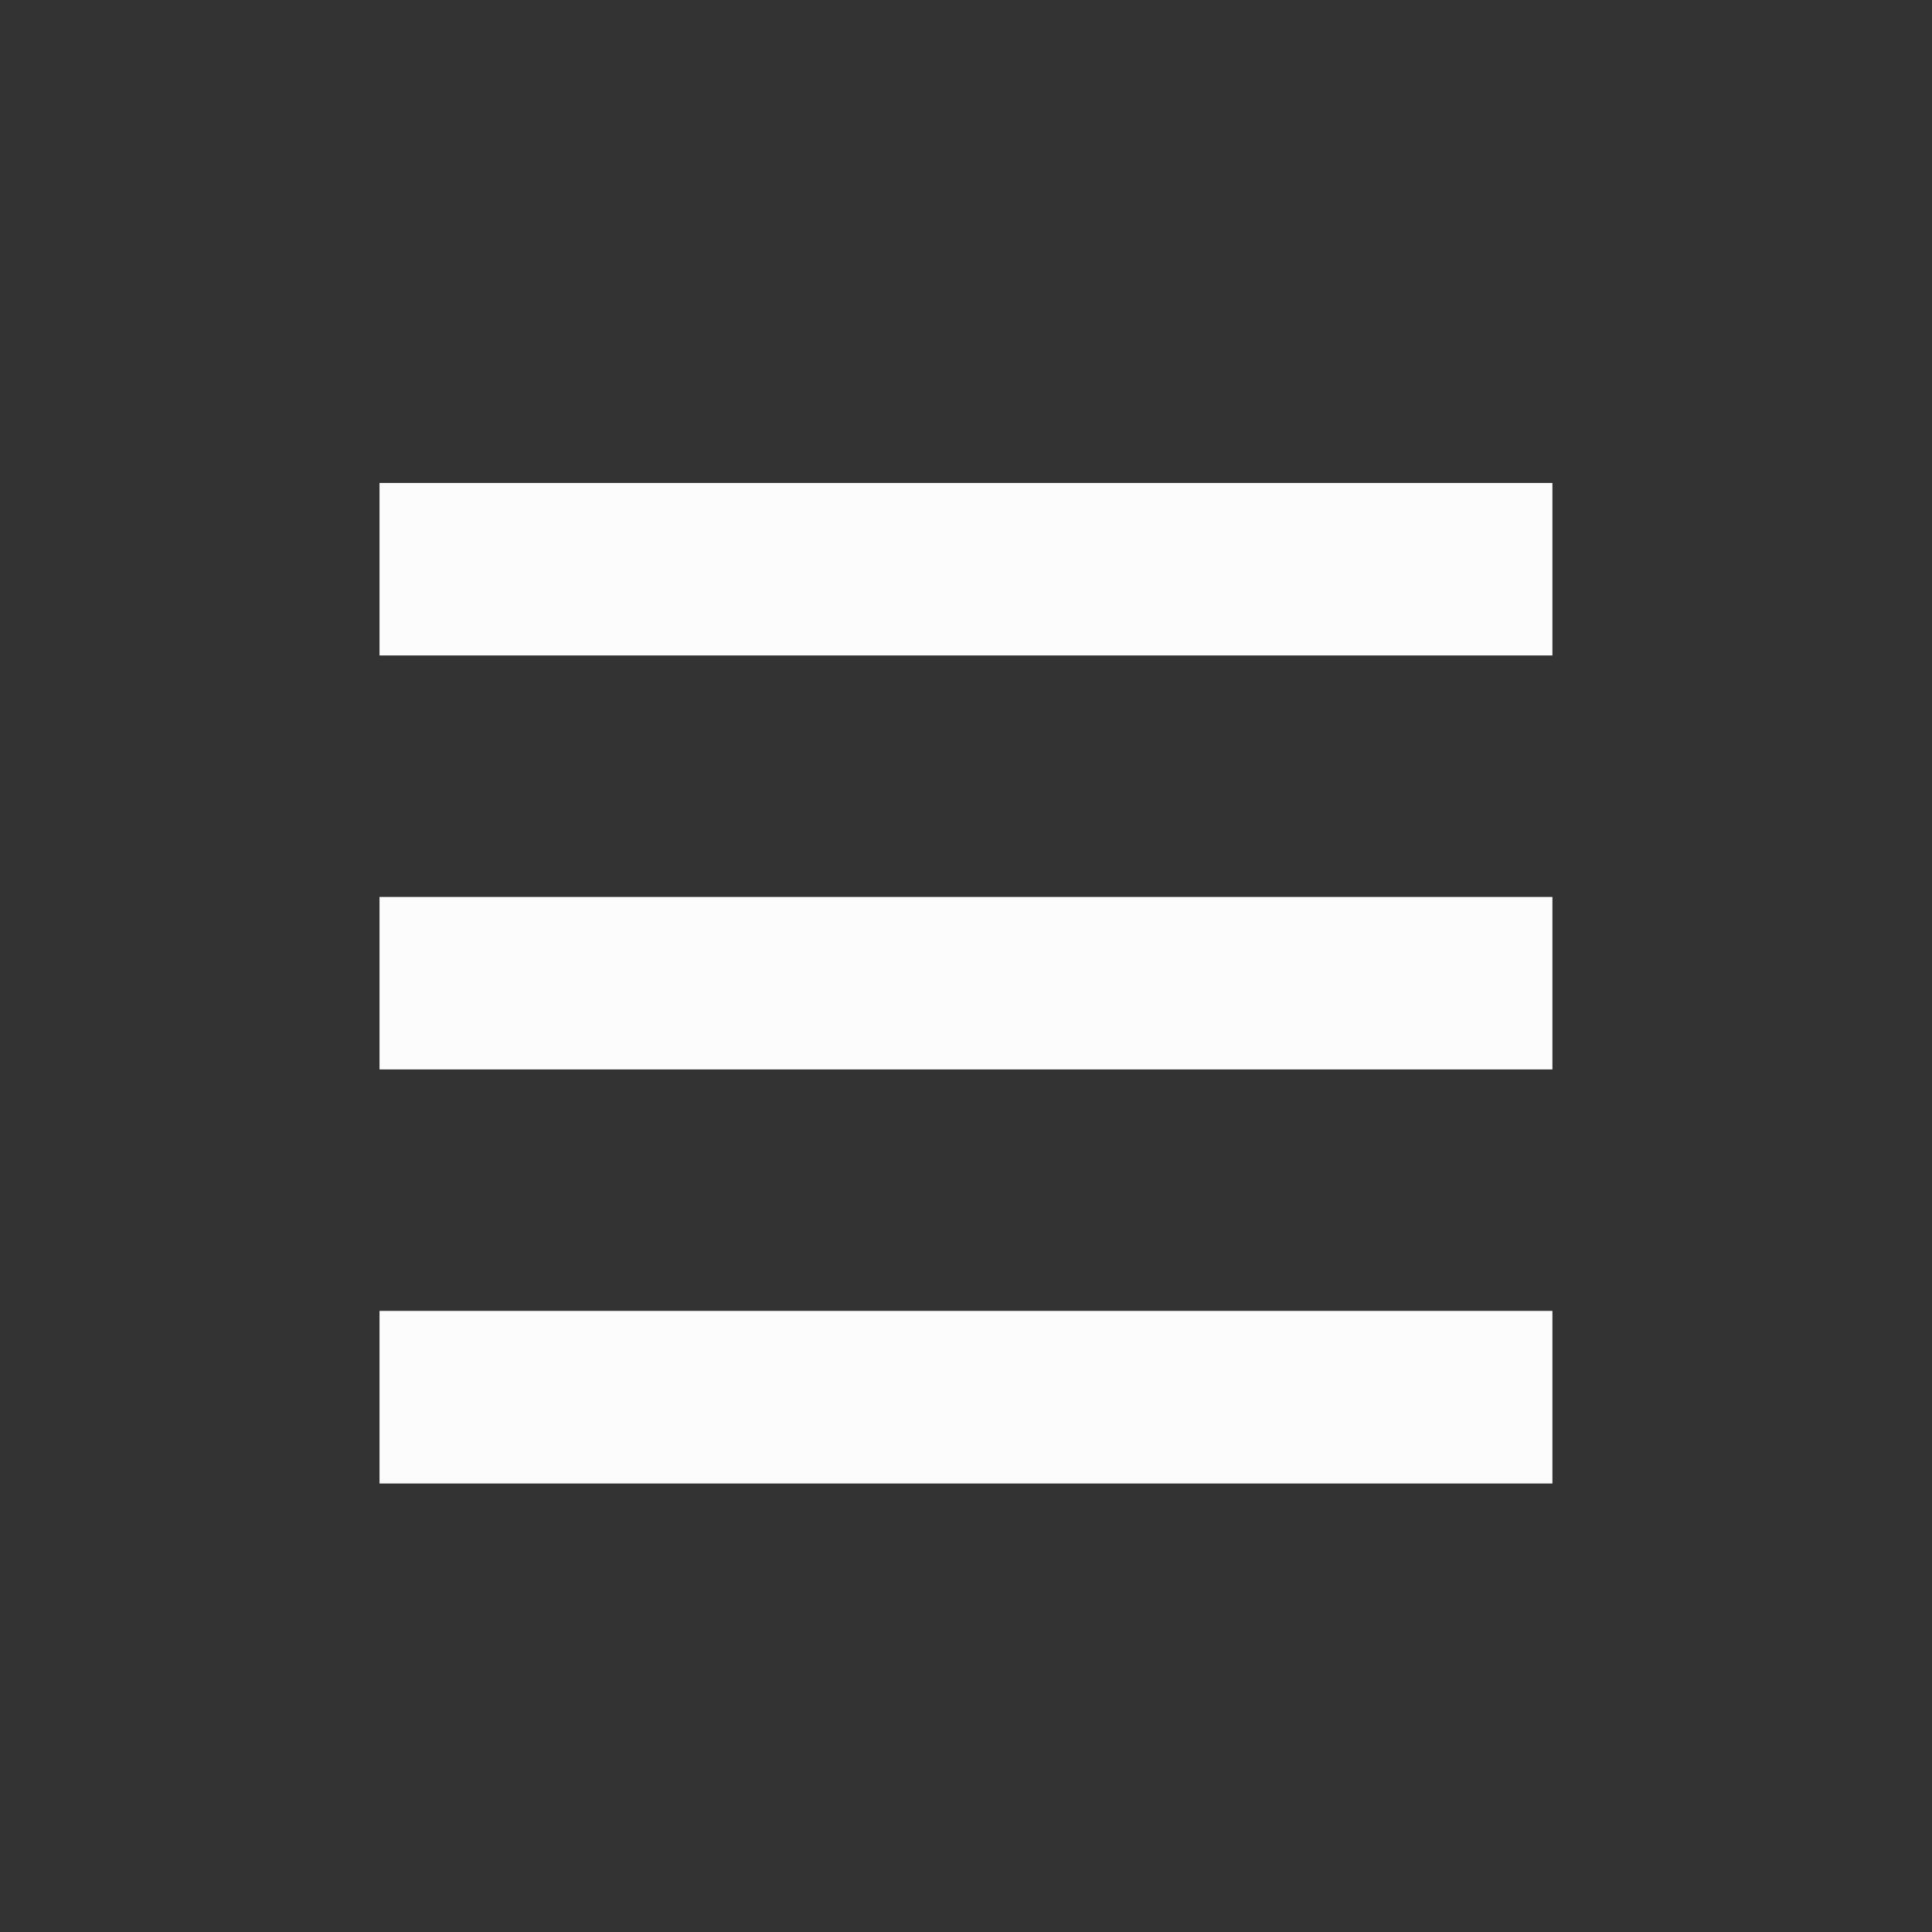 <?xml version='1.0' encoding='UTF-8' standalone='no'?>
<svg width="8.467mm" viewBox="0 0 56 56" baseProfile="tiny" xmlns="http://www.w3.org/2000/svg" xmlns:xlink="http://www.w3.org/1999/xlink" version="1.2" height="8.467mm">
    <rect x="0" y="0" width="56" height="56" fill="#333333" stroke="none"/>
    <style id="current-color-scheme" type="text/css">.ColorScheme-Text {color:#fcfcfc;}</style>
    <title>Qt SVG Document</title>
    <desc>Auto-generated by Klassy window decoration</desc>
    <defs/>
    <g stroke-linecap="square" fill-rule="evenodd" stroke-linejoin="bevel" stroke-width="1" fill="none" stroke="black">
        <g class="ColorScheme-Text" font-weight="400" font-family="Noto Sans" font-size="23.333" transform="matrix(3.111,0,0,3.111,0,2)" fill-opacity="1" fill="currentColor" font-style="normal" stroke="none">
            <path fill-rule="nonzero" vector-effect="none" d="M3.536,3.857 L14.464,3.857 L14.464,5.464 L3.536,5.464 L3.536,3.857"/>
        </g>
        <g class="ColorScheme-Text" font-weight="400" font-family="Noto Sans" font-size="23.333" transform="matrix(3.111,0,0,3.111,0,2)" fill-opacity="1" fill="currentColor" font-style="normal" stroke="none">
            <path fill-rule="nonzero" vector-effect="none" d="M3.536,7.714 L14.464,7.714 L14.464,9.321 L3.536,9.321 L3.536,7.714"/>
        </g>
        <g class="ColorScheme-Text" font-weight="400" font-family="Noto Sans" font-size="23.333" transform="matrix(3.111,0,0,3.111,0,2)" fill-opacity="1" fill="currentColor" font-style="normal" stroke="none">
            <path fill-rule="nonzero" vector-effect="none" d="M3.536,11.571 L14.464,11.571 L14.464,13.179 L3.536,13.179 L3.536,11.571"/>
        </g>
    </g>
</svg>
